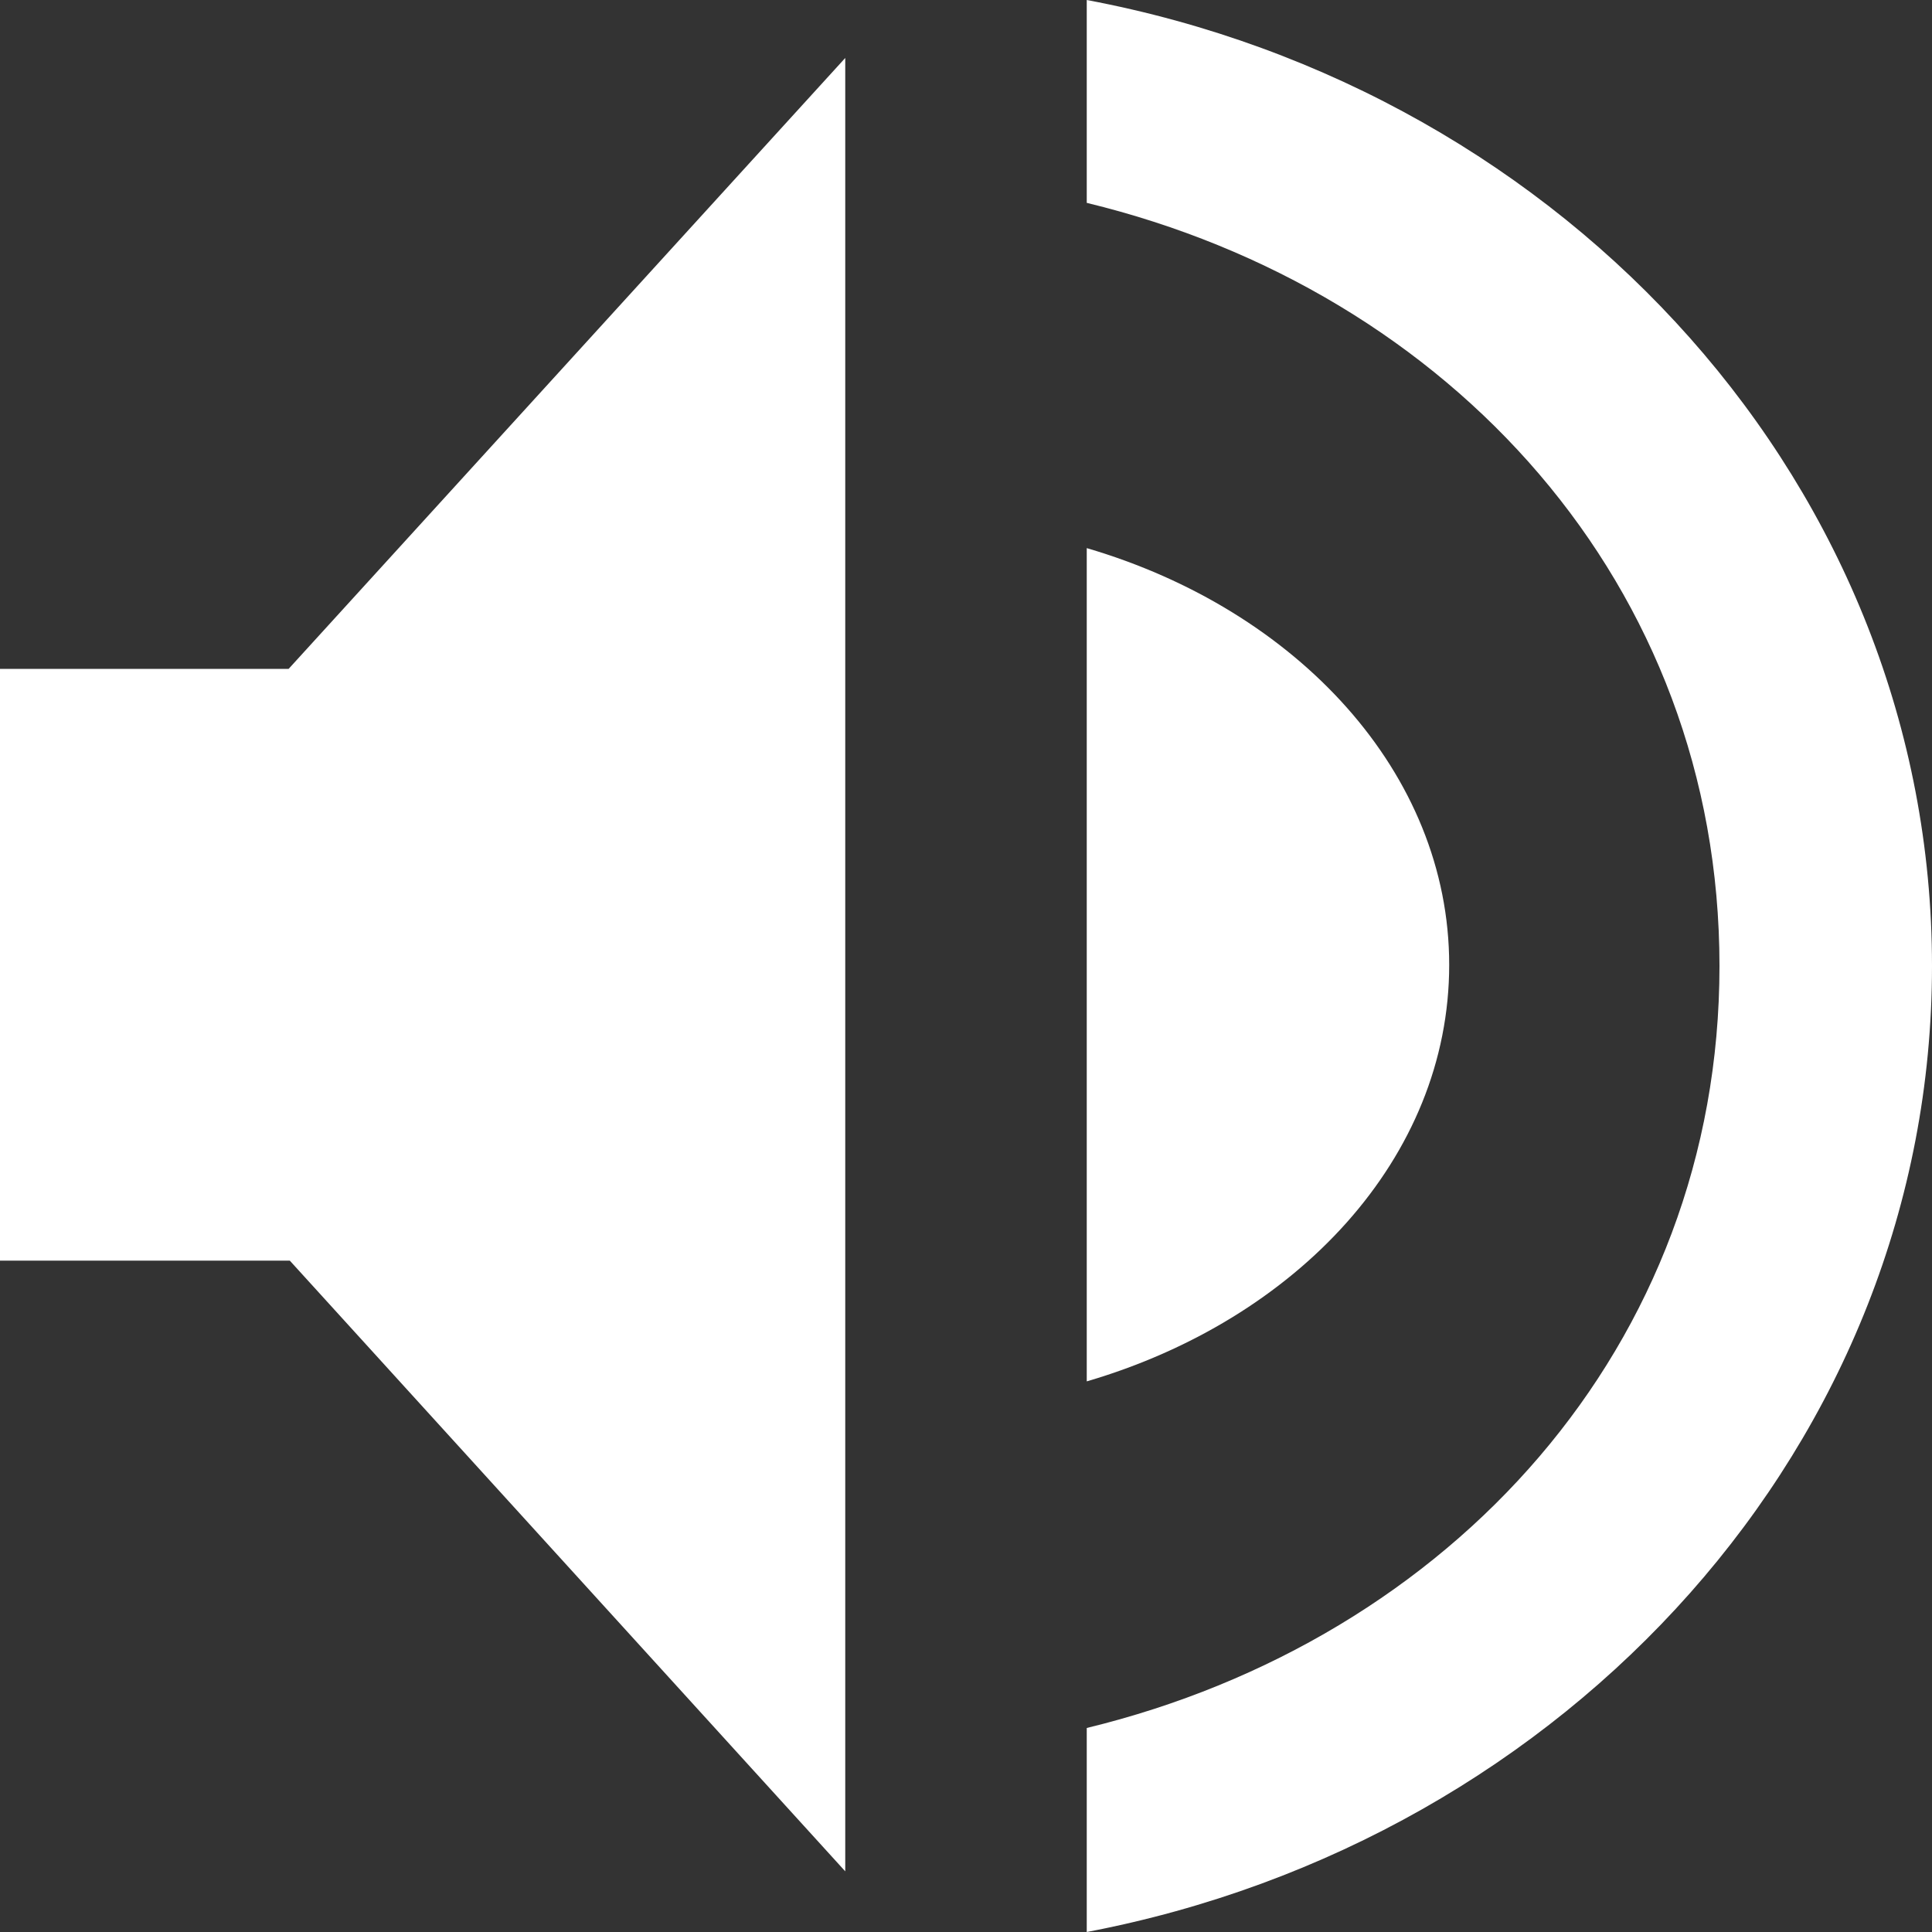 <?xml version="1.0" encoding="utf-8"?>
<svg version="1.1" id="Слой_1" xmlns="http://www.w3.org/2000/svg" x="0px" y="0px" width="10px" height="10px" viewBox="5 5 10 10" style="enable-background:new 5 5 10 10;">
  <rect x="5" y="5" width="10" height="10" fill="#333333" stroke="none"/>
  <style type="text/css">

	.st0{fill:#4D657F;}

</style>
  <path class="st0" d="M6.494,8.462H5v3.063h1.5l2.875,3.161V5.3L6.494,8.462z" style="fill: rgb(255, 255, 255);"/>
  <path class="st0" d="M12.501,9.994c0-0.994-0.788-1.838-1.876-2.157v4.313C11.713,11.831,12.501,10.993,12.501,9.994z" style="fill: rgb(255, 255, 255);"/>
  <path class="st0" d="M10.625,13.944V15C13.119,14.525,15,12.463,15,10c0-2.469-1.881-4.531-4.375-5v1.05 C12.506,6.506,13.9,8.025,13.9,10C13.9,11.969,12.506,13.487,10.625,13.944z" style="fill: rgb(255, 255, 255);"/>
</svg>